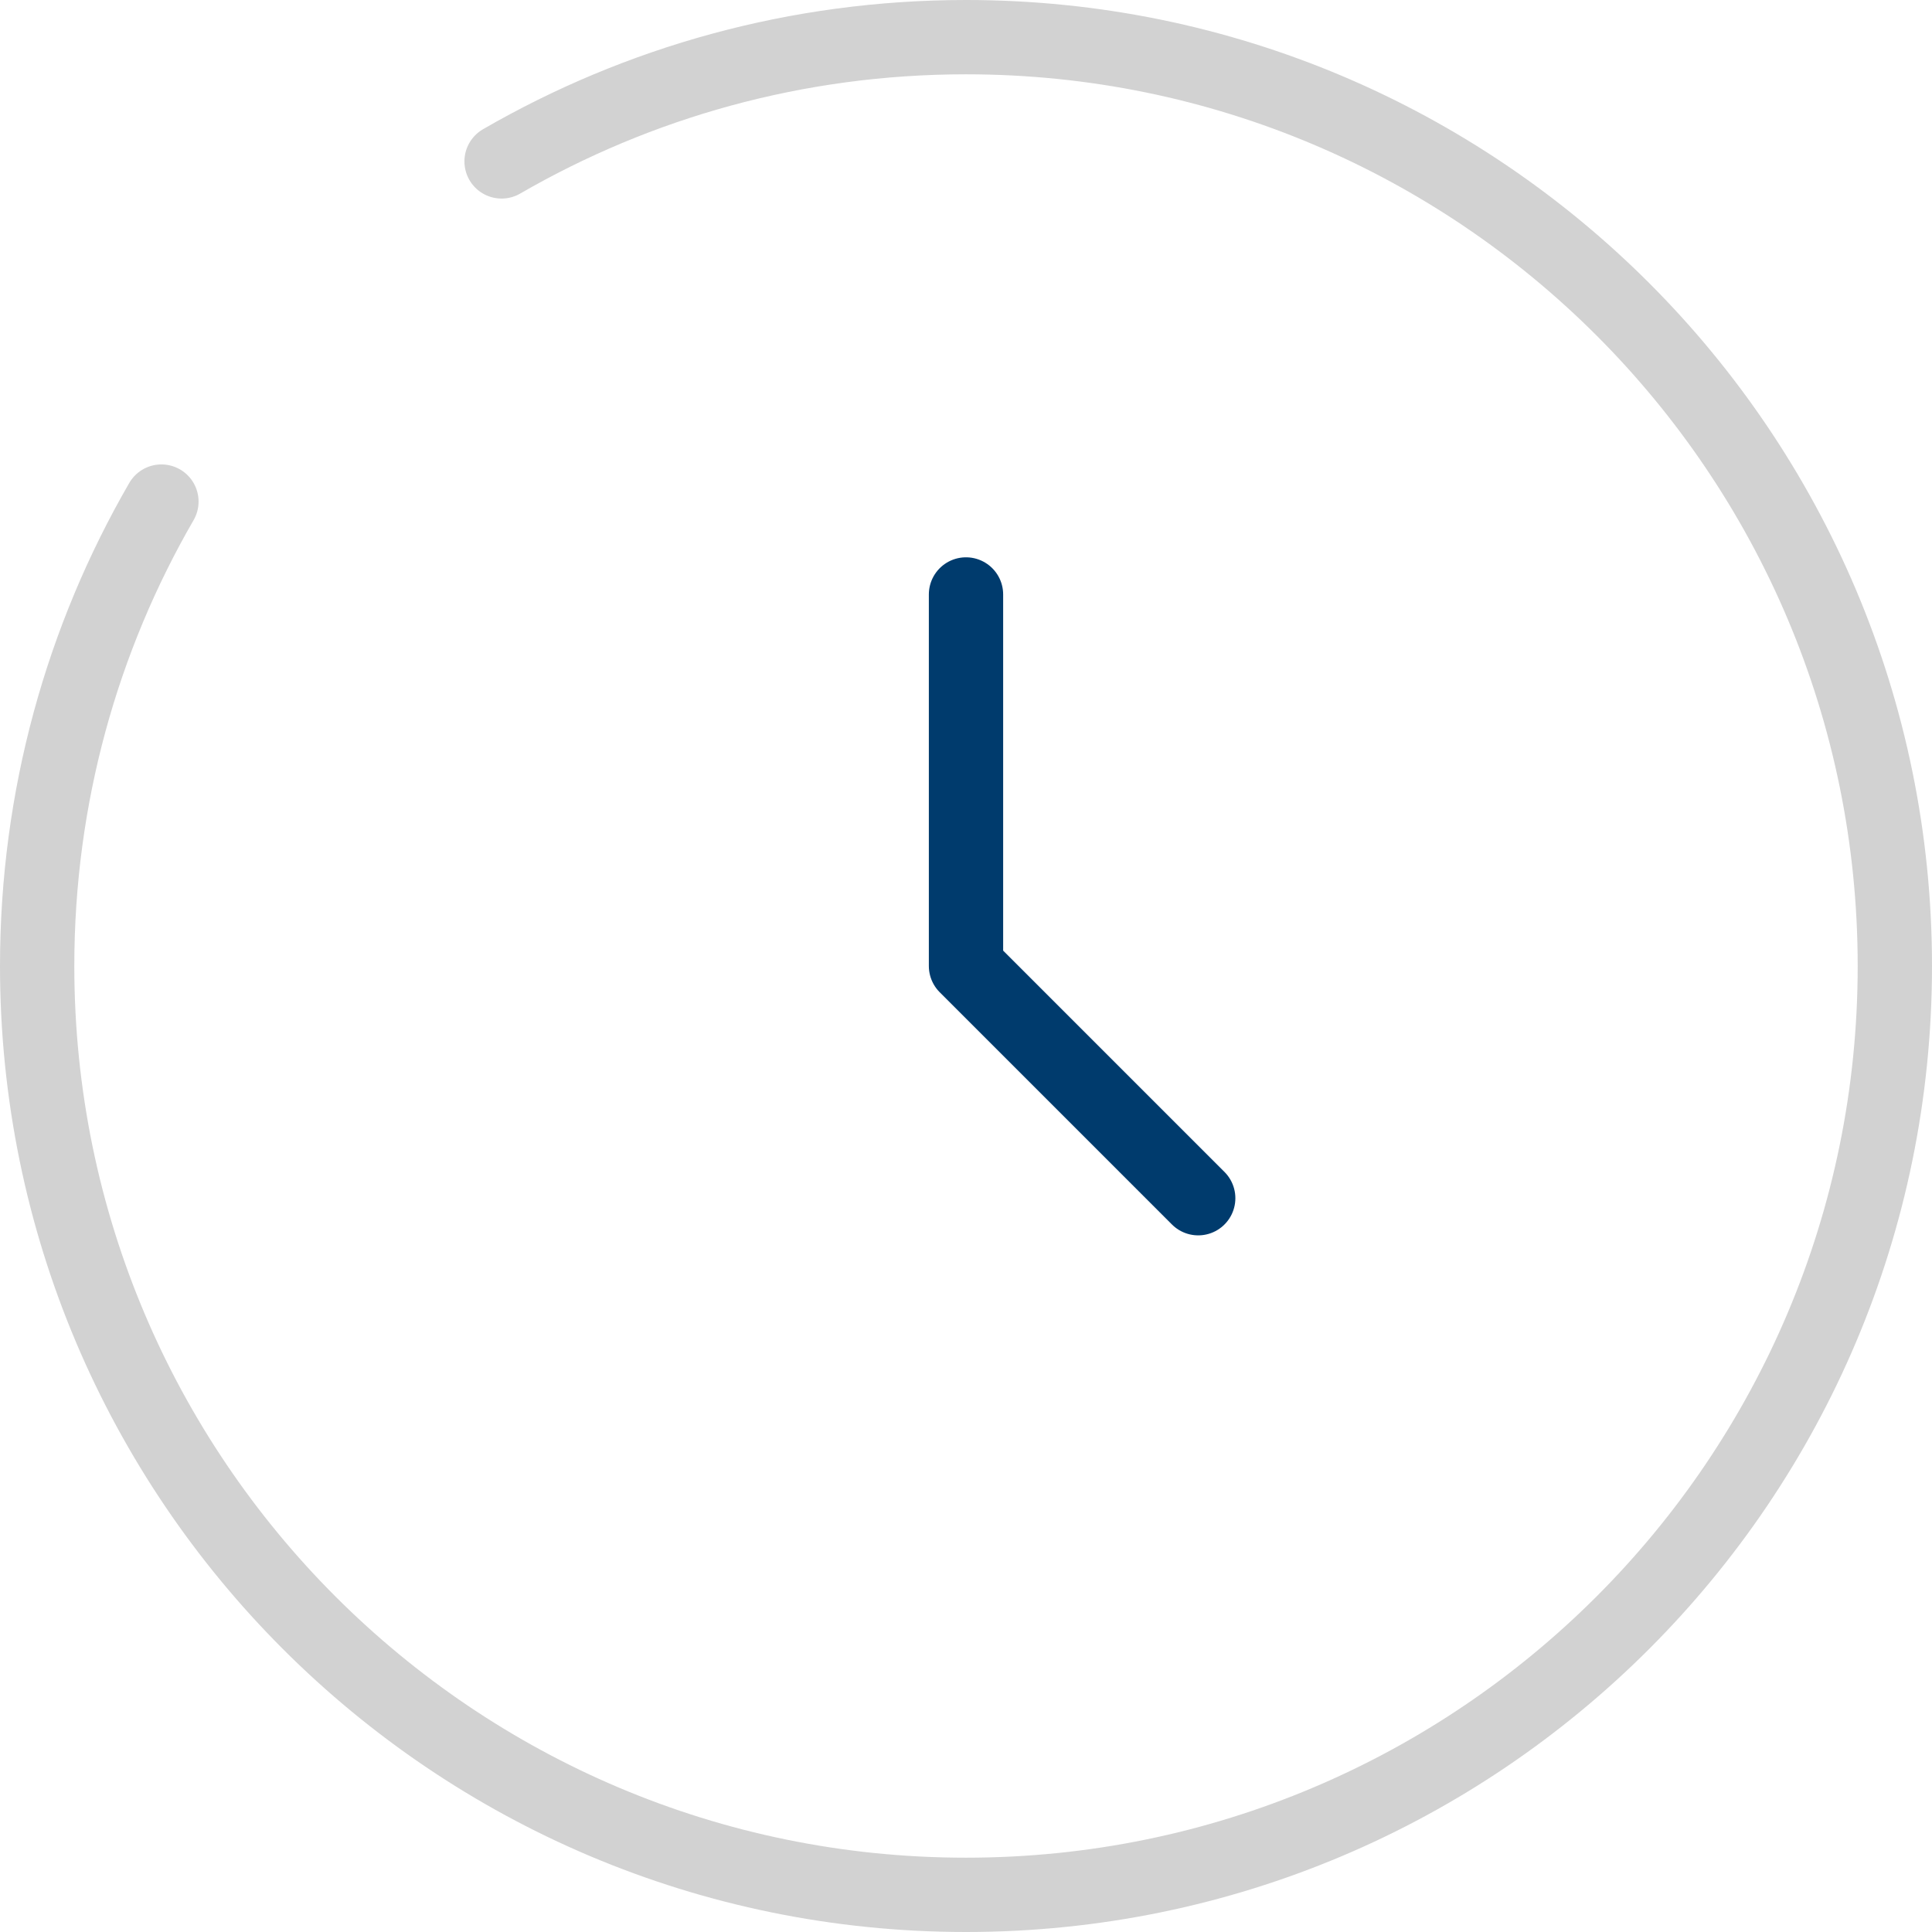 <svg width="130" height="130" viewBox="0 0 130 130" fill="none" xmlns="http://www.w3.org/2000/svg">
<path d="M65 40V65L80.625 80.625" stroke="#003B6D" stroke-width="5" stroke-linecap="round" stroke-linejoin="round"/>
<path d="M33.75 10.861C42.943 5.544 53.616 2.5 65 2.5C99.517 2.5 127.5 30.482 127.5 65C127.5 99.517 99.517 127.5 65 127.5C30.482 127.5 2.5 99.517 2.5 65C2.5 53.616 5.544 42.943 10.861 33.75" stroke="#D2D2D2" stroke-width="5" stroke-linecap="round"/>
</svg>
